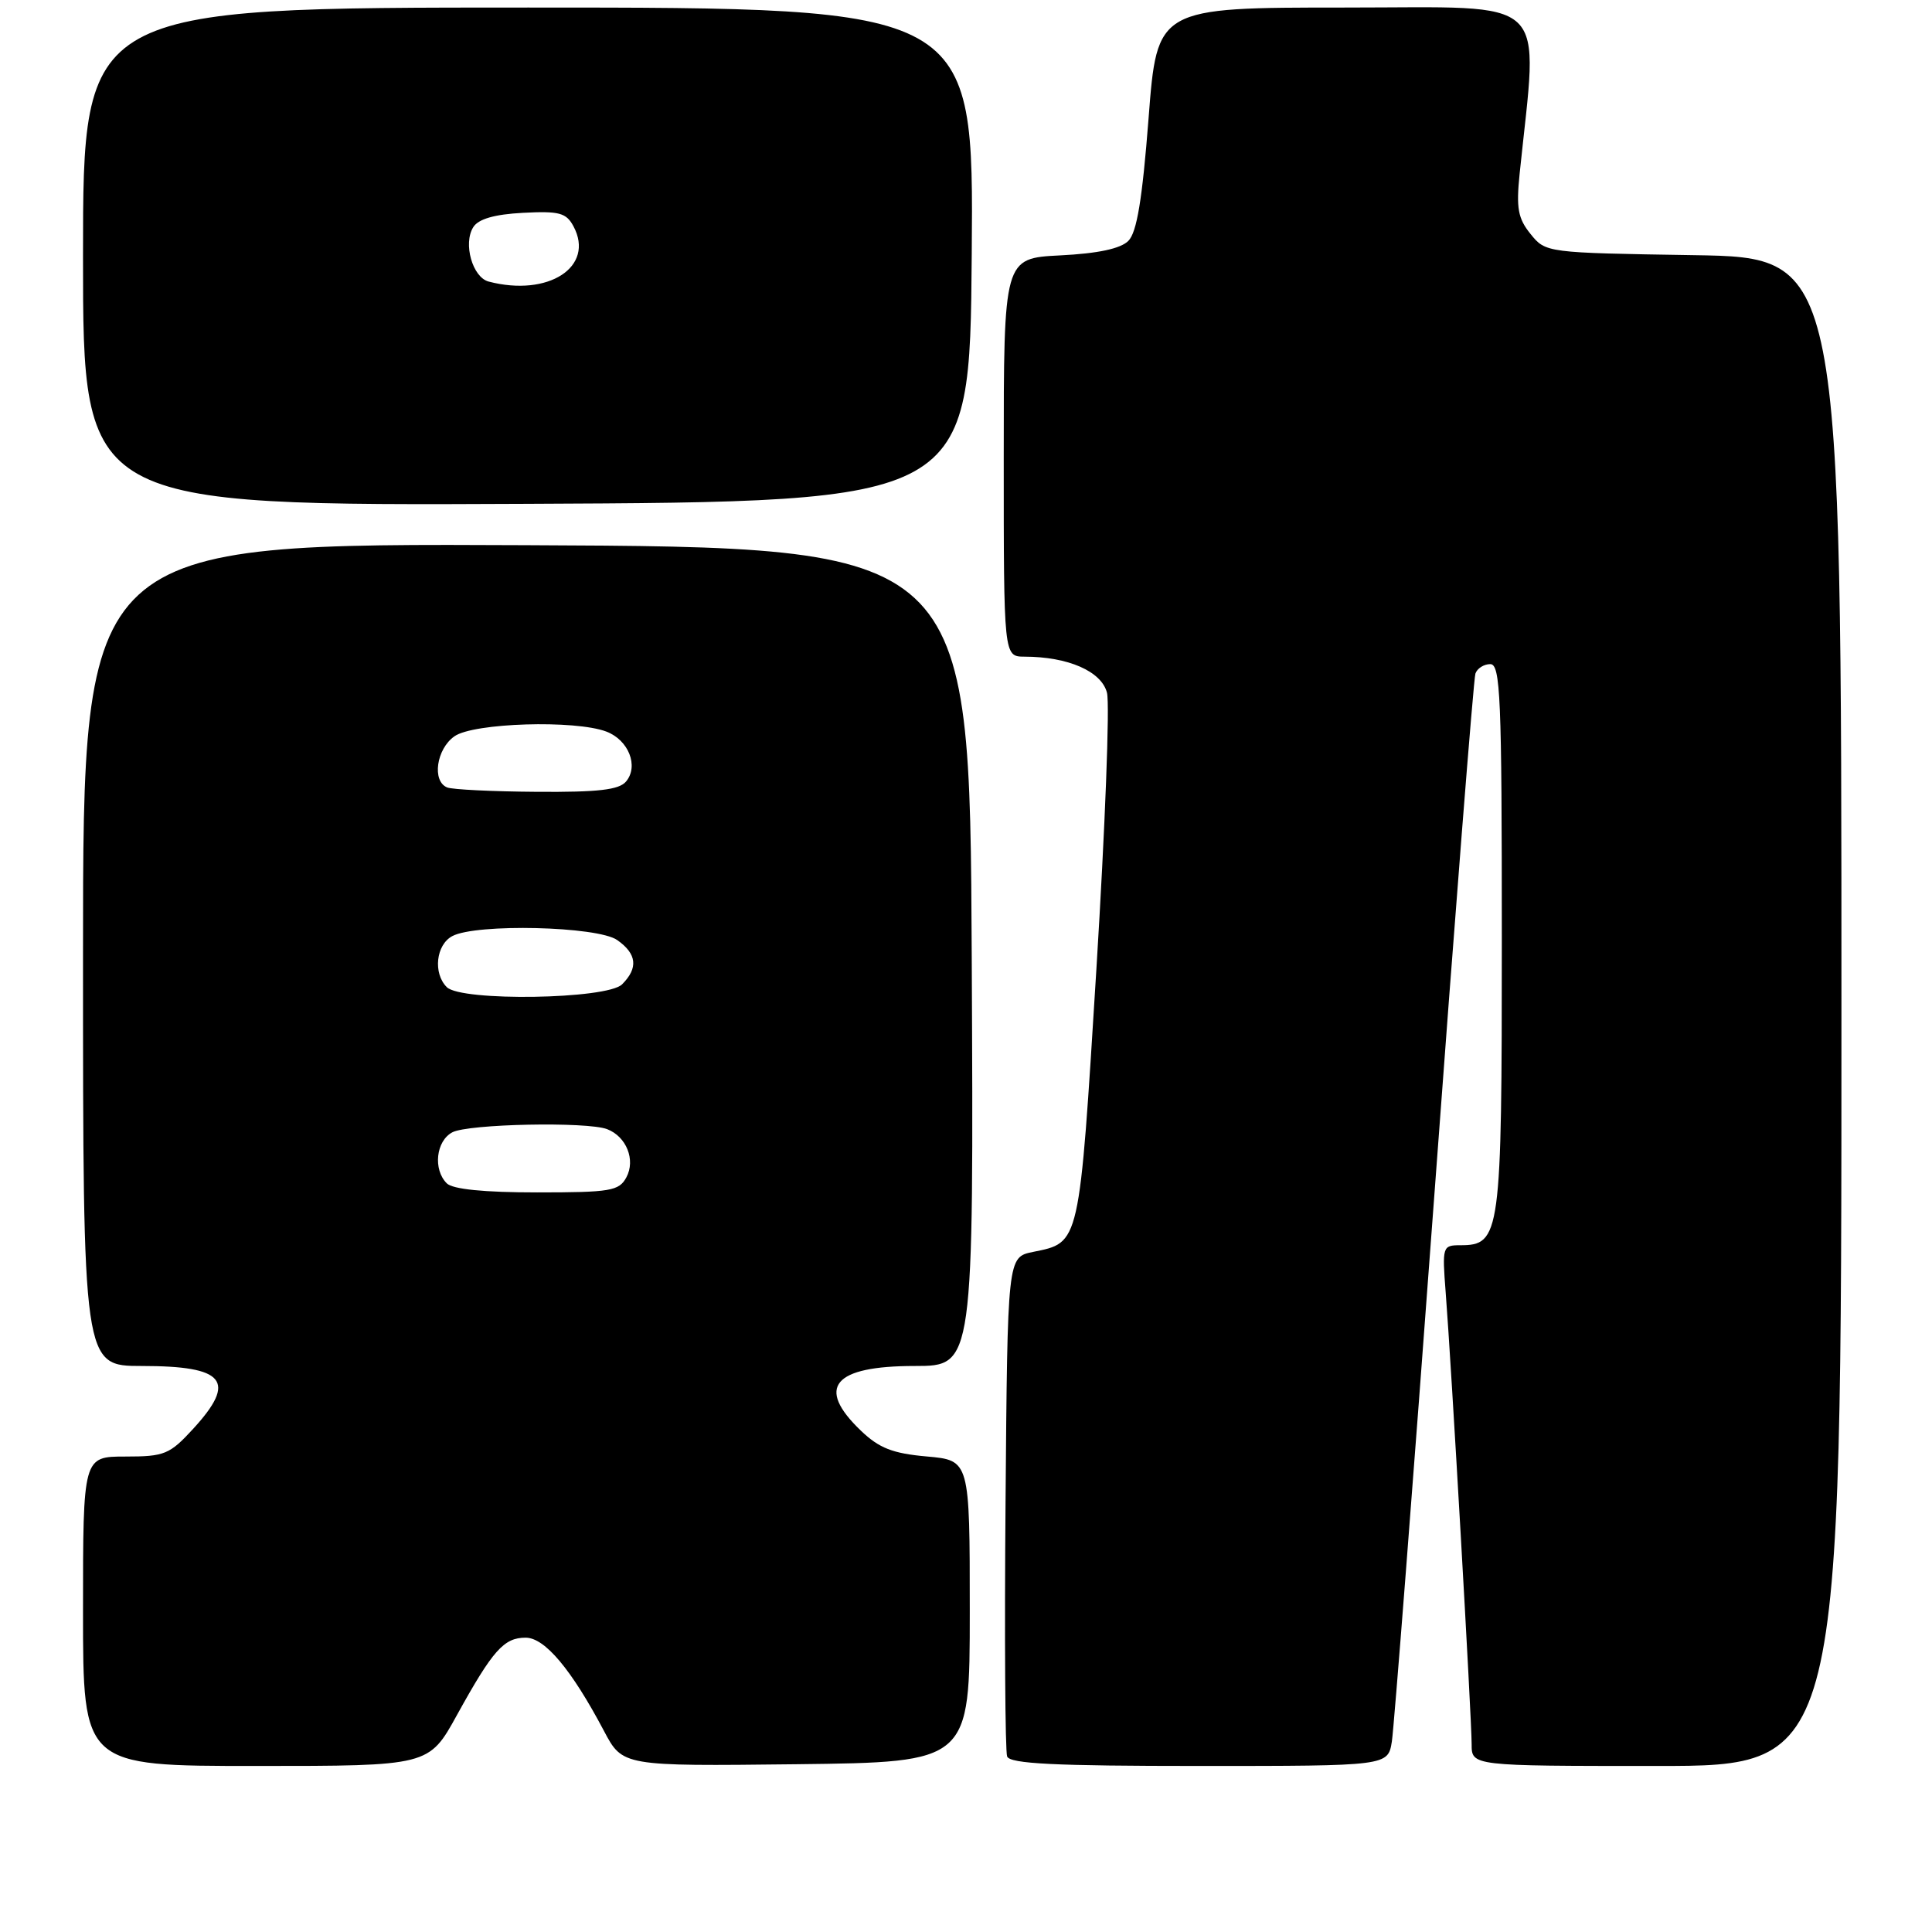<?xml version="1.0" encoding="UTF-8" standalone="no"?>
<!DOCTYPE svg PUBLIC "-//W3C//DTD SVG 1.1//EN" "http://www.w3.org/Graphics/SVG/1.1/DTD/svg11.dtd" >
<svg xmlns="http://www.w3.org/2000/svg" xmlns:xlink="http://www.w3.org/1999/xlink" version="1.1" viewBox="0 0 256 256">
 <g >
 <path fill="currentColor"
d=" M 60.55 227.25 C 65.30 218.65 66.77 217.00 69.65 217.00 C 72.19 217.00 75.71 221.19 80.03 229.36 C 82.50 234.03 82.50 234.03 105.50 233.77 C 128.50 233.50 128.50 233.50 128.50 213.50 C 128.50 193.50 128.50 193.50 122.81 192.99 C 118.28 192.59 116.49 191.89 114.06 189.56 C 108.06 183.81 110.41 181.00 121.21 181.00 C 129.02 181.00 129.02 181.00 128.76 126.75 C 128.50 72.50 128.50 72.50 69.75 72.24 C 11.00 71.98 11.00 71.98 11.00 126.49 C 11.00 181.00 11.00 181.00 18.80 181.00 C 29.81 181.00 31.42 182.96 25.62 189.30 C 22.48 192.72 21.81 193.00 16.62 193.00 C 11.00 193.00 11.00 193.00 11.00 213.50 C 11.00 234.00 11.00 234.00 33.91 234.00 C 56.83 234.00 56.83 234.00 60.55 227.25 Z  M 184.43 230.75 C 184.71 228.96 187.22 196.68 190.01 159.00 C 192.79 121.33 195.26 89.94 195.50 89.25 C 195.74 88.56 196.63 88.00 197.47 88.00 C 198.82 88.00 199.00 92.37 199.00 124.28 C 199.00 163.72 198.83 165.00 193.48 165.00 C 191.14 165.00 191.09 165.18 191.56 171.25 C 192.29 180.49 195.00 227.76 195.00 231.11 C 195.00 234.00 195.00 234.00 219.50 234.00 C 244.00 234.00 244.00 234.00 244.00 134.06 C 244.00 34.12 244.00 34.12 224.41 33.81 C 204.91 33.50 204.81 33.49 202.81 31.01 C 201.14 28.95 200.89 27.59 201.36 23.01 C 203.83 -0.97 205.90 1.00 178.29 1.00 C 153.32 1.00 153.32 1.00 152.19 15.69 C 151.36 26.42 150.64 30.79 149.51 31.92 C 148.48 32.95 145.48 33.59 140.48 33.84 C 133.00 34.22 133.00 34.22 133.00 60.61 C 133.00 87.00 133.00 87.00 135.75 87.01 C 141.54 87.02 145.95 88.95 146.68 91.79 C 147.07 93.28 146.43 109.74 145.28 128.38 C 142.99 165.25 143.13 164.61 136.86 165.89 C 133.50 166.58 133.50 166.58 133.24 199.03 C 133.09 216.88 133.19 232.05 133.45 232.74 C 133.82 233.71 139.77 234.00 158.92 234.00 C 183.91 234.00 183.91 234.00 184.43 230.75 Z  M 128.76 33.75 C 129.03 1.00 129.03 1.00 70.01 1.00 C 11.00 1.00 11.00 1.00 11.00 34.01 C 11.00 67.02 11.00 67.02 69.75 66.76 C 128.50 66.50 128.50 66.50 128.76 33.75 Z  M 59.20 156.80 C 57.36 154.96 57.77 151.19 59.93 150.04 C 62.02 148.92 77.79 148.60 80.45 149.62 C 83.00 150.60 84.24 153.69 83.00 156.00 C 82.03 157.81 80.91 158.00 71.16 158.00 C 64.13 158.00 59.98 157.58 59.20 156.80 Z  M 59.20 130.80 C 57.36 128.96 57.77 125.19 59.93 124.04 C 63.09 122.35 79.17 122.73 81.78 124.56 C 84.39 126.39 84.60 128.26 82.43 130.43 C 80.44 132.42 61.12 132.72 59.20 130.80 Z  M 59.25 104.34 C 57.21 103.51 57.82 99.24 60.22 97.56 C 62.76 95.78 76.21 95.37 80.35 96.94 C 83.29 98.06 84.66 101.51 82.96 103.55 C 82.04 104.66 79.27 104.98 71.13 104.92 C 65.28 104.88 59.94 104.62 59.25 104.34 Z  M 64.75 37.31 C 62.61 36.75 61.34 32.27 62.71 30.10 C 63.38 29.02 65.51 28.40 69.29 28.20 C 74.10 27.95 75.03 28.19 75.99 29.99 C 78.86 35.35 72.67 39.38 64.75 37.31 Z "/>
</g>
</svg>